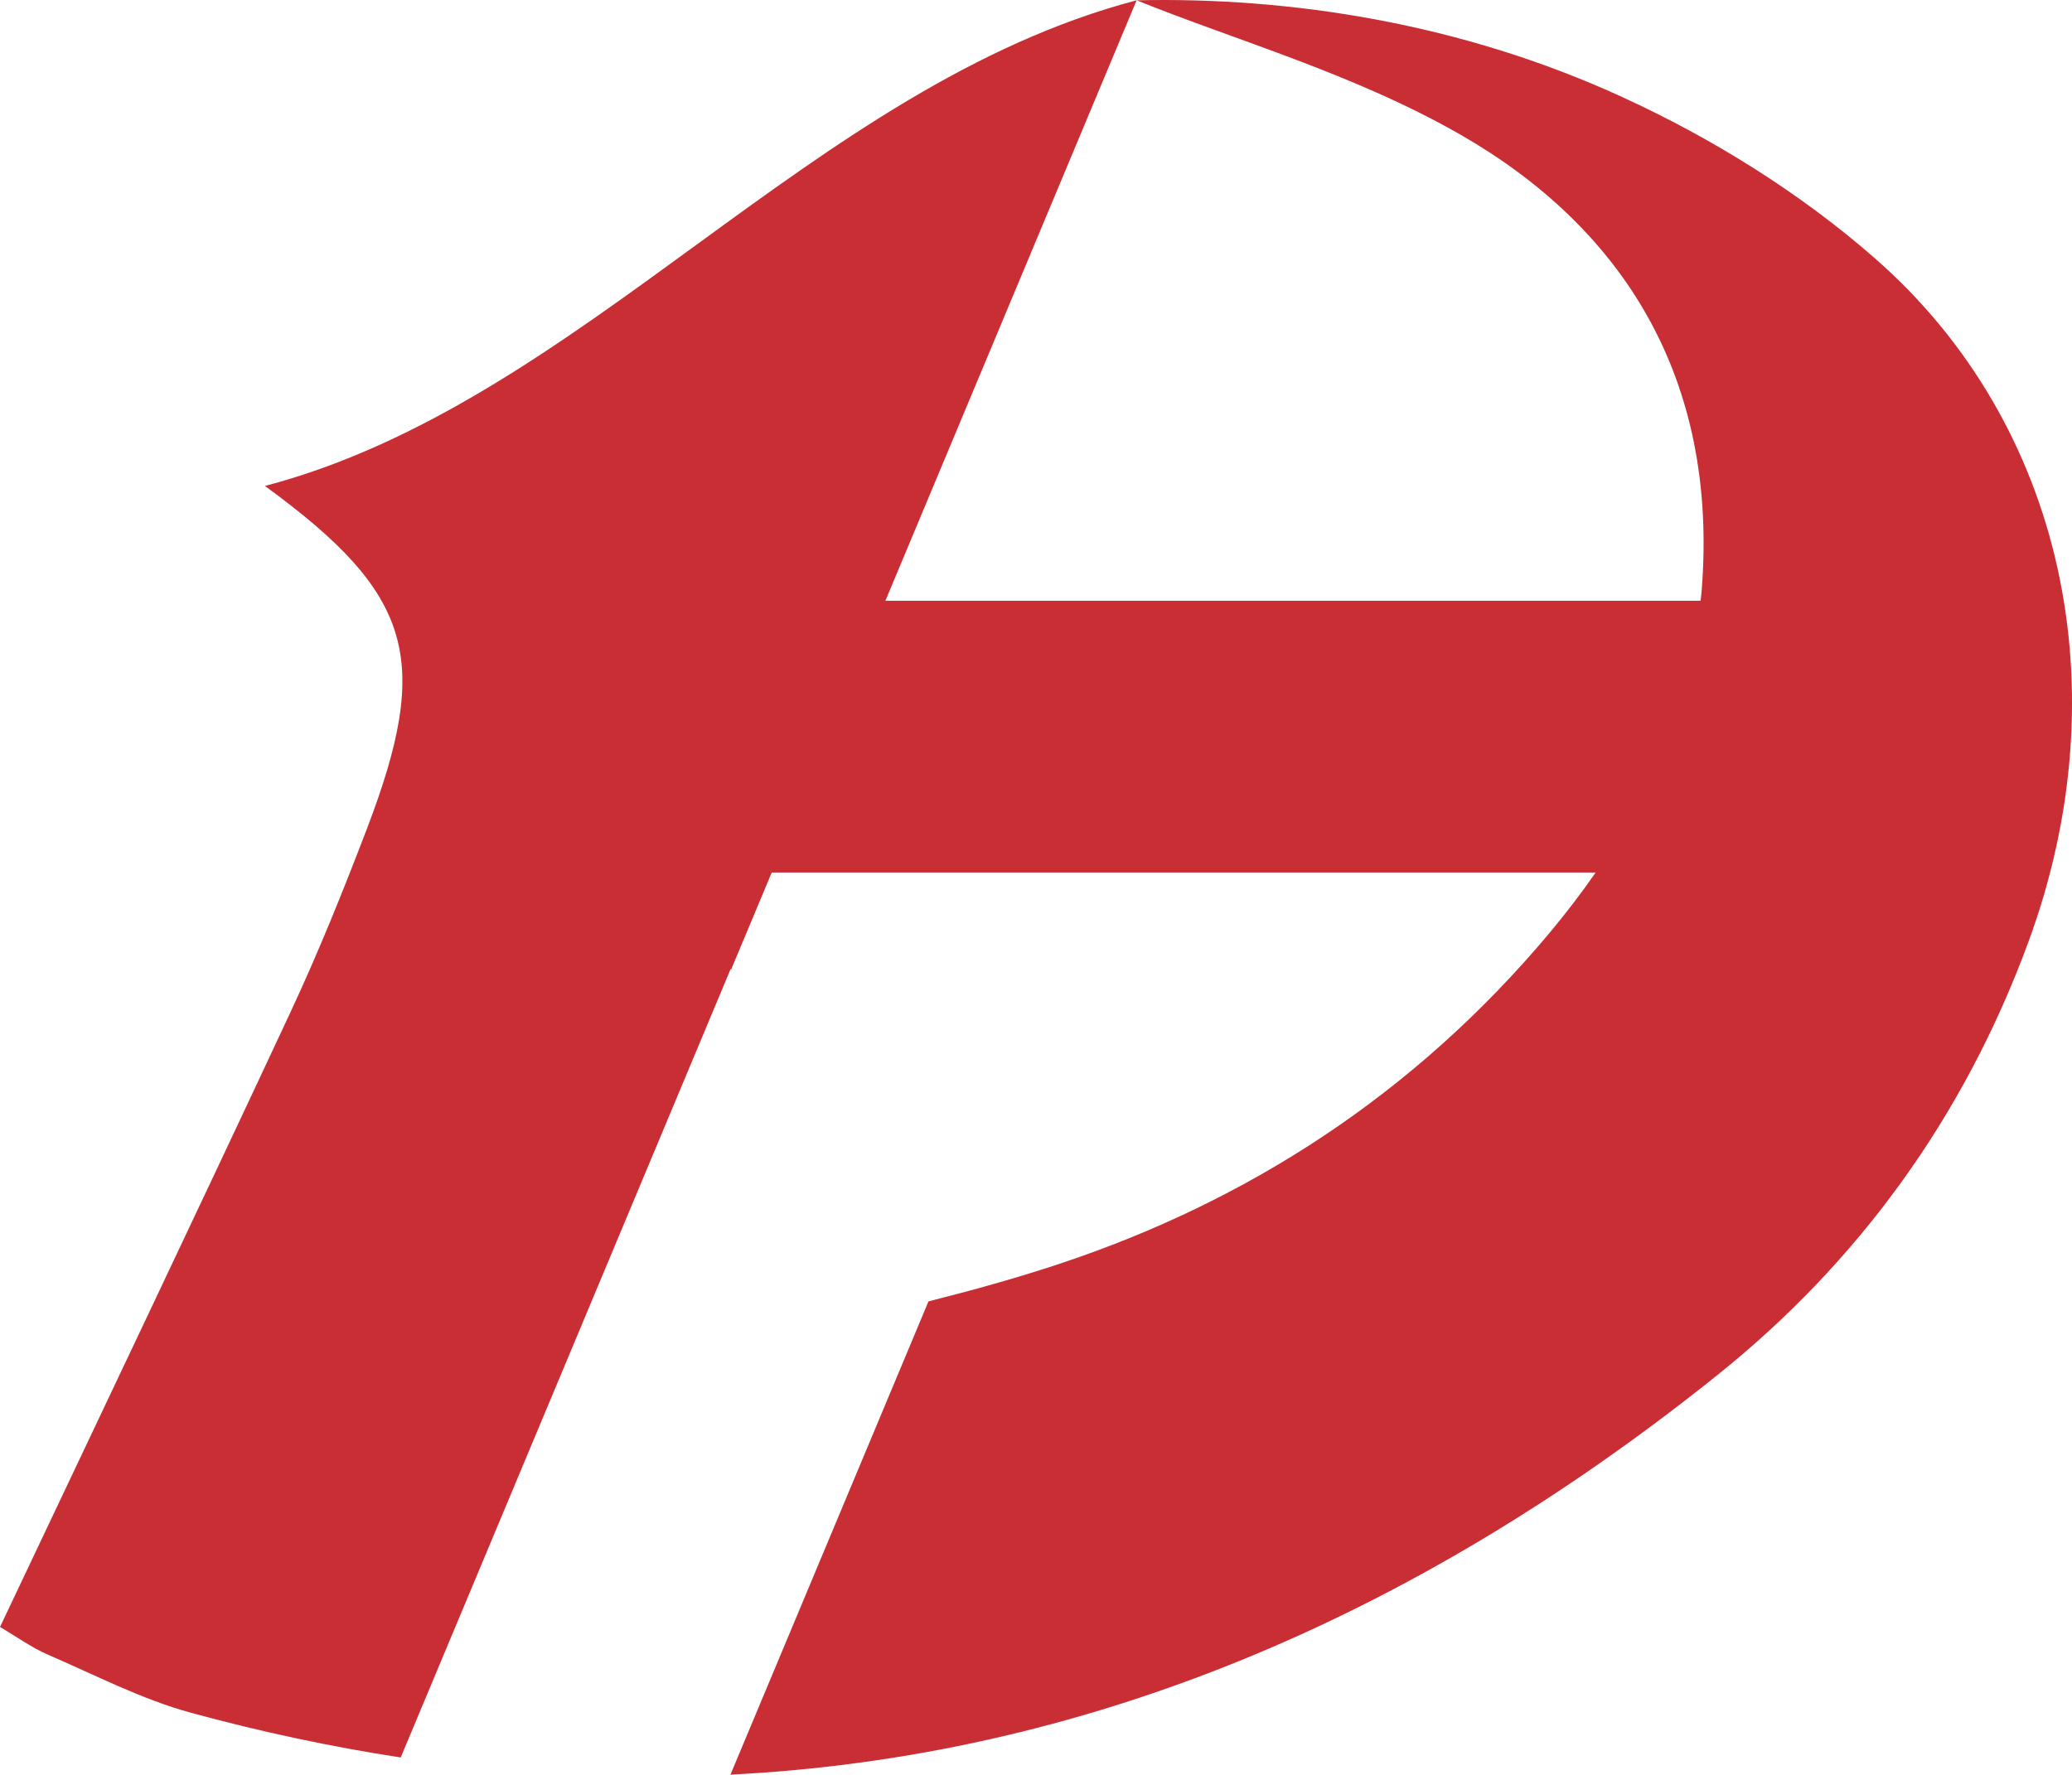<svg version="1.1" id="图层_1" x="0px" y="0px" width="169.172px" height="144.918px" viewBox="0 0 169.172 144.918" enable-background="new 0 0 169.172 144.918" xml:space="preserve" xmlns="http://www.w3.org/2000/svg" xmlns:xlink="http://www.w3.org/1999/xlink" xmlns:xml="http://www.w3.org/XML/1998/namespace">
  <path fill="#CA2E35" d="M153.075,21.089c-6.164-5.396-13.318-9.813-20.59-13.15c-13.137-6.035-27.064-8.195-39.682-7.915
	c8.063,3.268,17.805,6.01,26.494,11.004c13.123,7.543,21,19.751,19.645,37.109c-0.023,0.312-0.063,0.614-0.094,0.921H72.289
	L92.801,0.023c-26.594,7.001-45.287,32.852-71.17,39.661c12.125,8.838,13.604,14.152,8.342,27.953
	c-1.943,5.092-3.986,10.158-6.279,15.065C15.914,99.365,8,115.957,0,132.86c1.432,0.841,2.588,1.686,3.844,2.229
	c3.896,1.681,7.736,3.685,11.771,4.782c5.764,1.57,11.463,2.78,17.102,3.644l26.929-64.368l0.049,0.024l3.313-7.919h67.271
	c-1.19,1.716-2.471,3.382-3.821,4.996c-11.013,13.129-24.603,21.846-39.906,26.938c-3.542,1.179-7.131,2.173-10.744,3.084
	l-16.169,38.647c28.583-1.443,55.458-12.479,80.606-32.651c11.301-9.063,20.063-20.849,25.403-35.444
	C173.124,56.407,168.606,34.688,153.075,21.089z" class="color c1"/>
</svg>